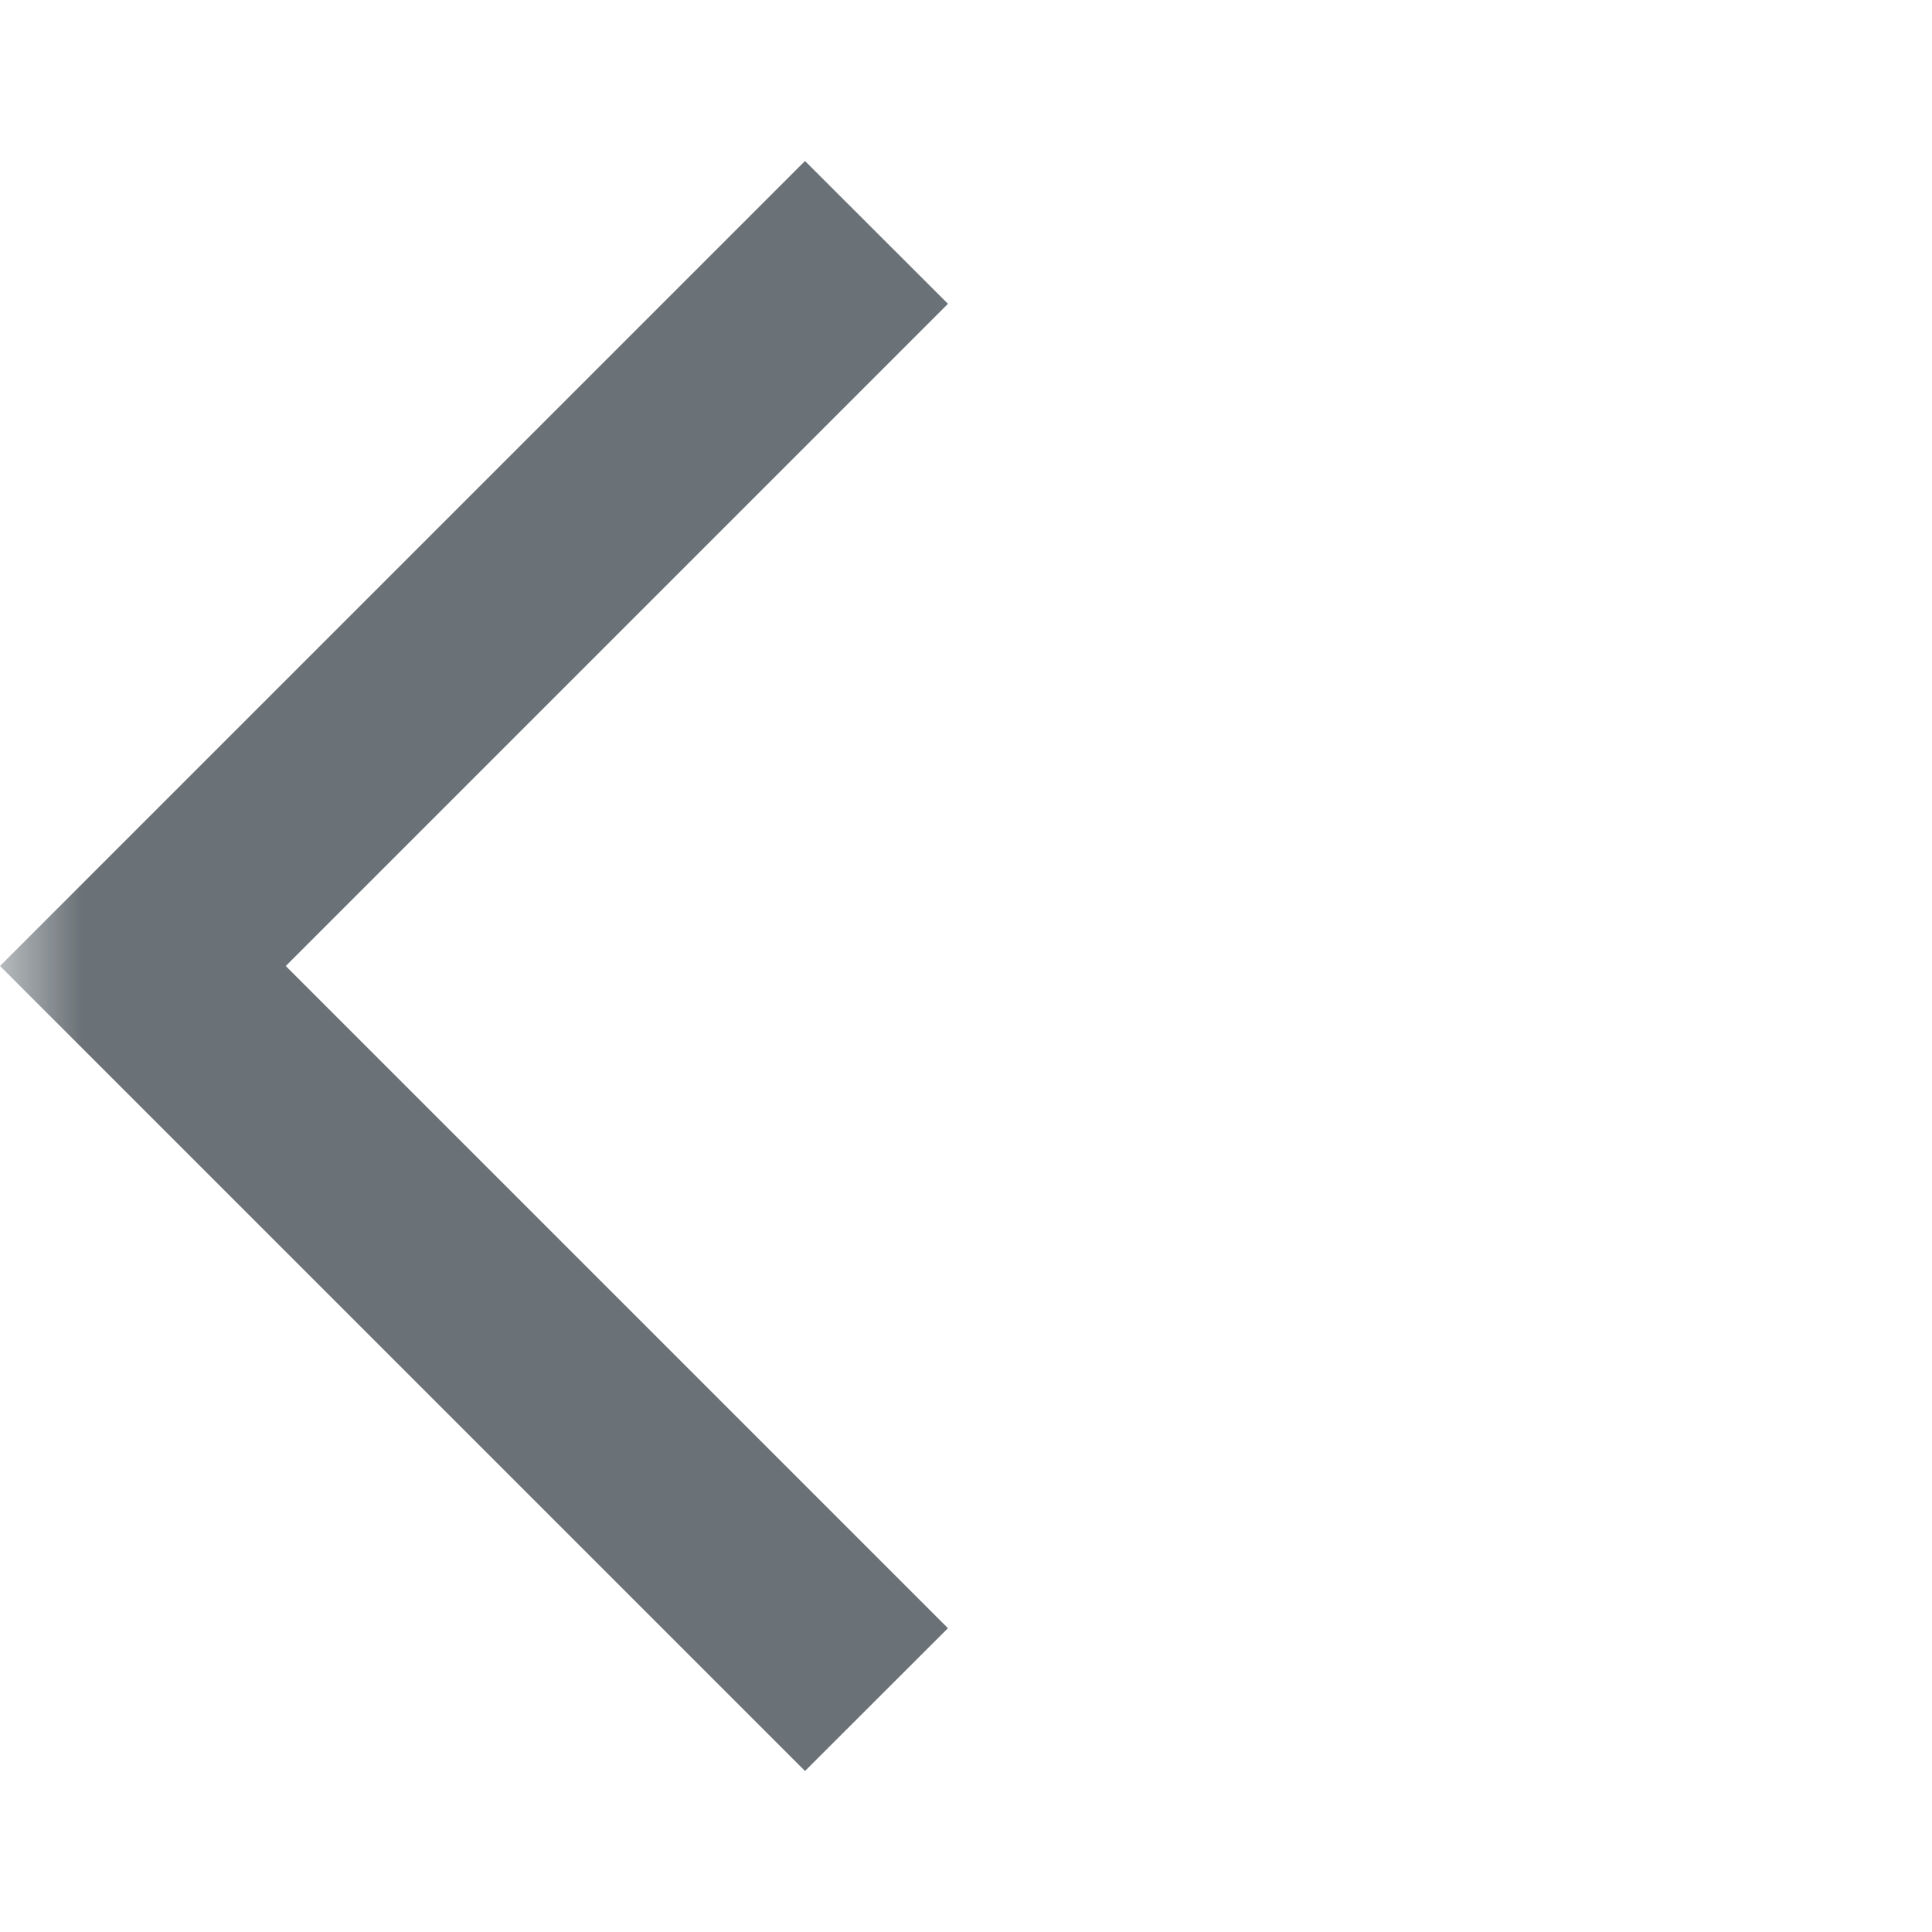 <svg width="12" height="12" viewBox="0 0 12 12" fill="none" xmlns="http://www.w3.org/2000/svg">
<mask id="mask0_232_888" style="mask-type:alpha" maskUnits="userSpaceOnUse" x="0" y="0" width="12" height="12">
<rect width="12" height="12" fill="#D9D9D9"/>
</mask>
<g mask="url(#mask0_232_888)">
<path d="M5 11L0 6L5 1L5.888 1.887L1.775 6L5.888 10.113L5 11Z" fill="#6A7277"/>
</g>
</svg>
